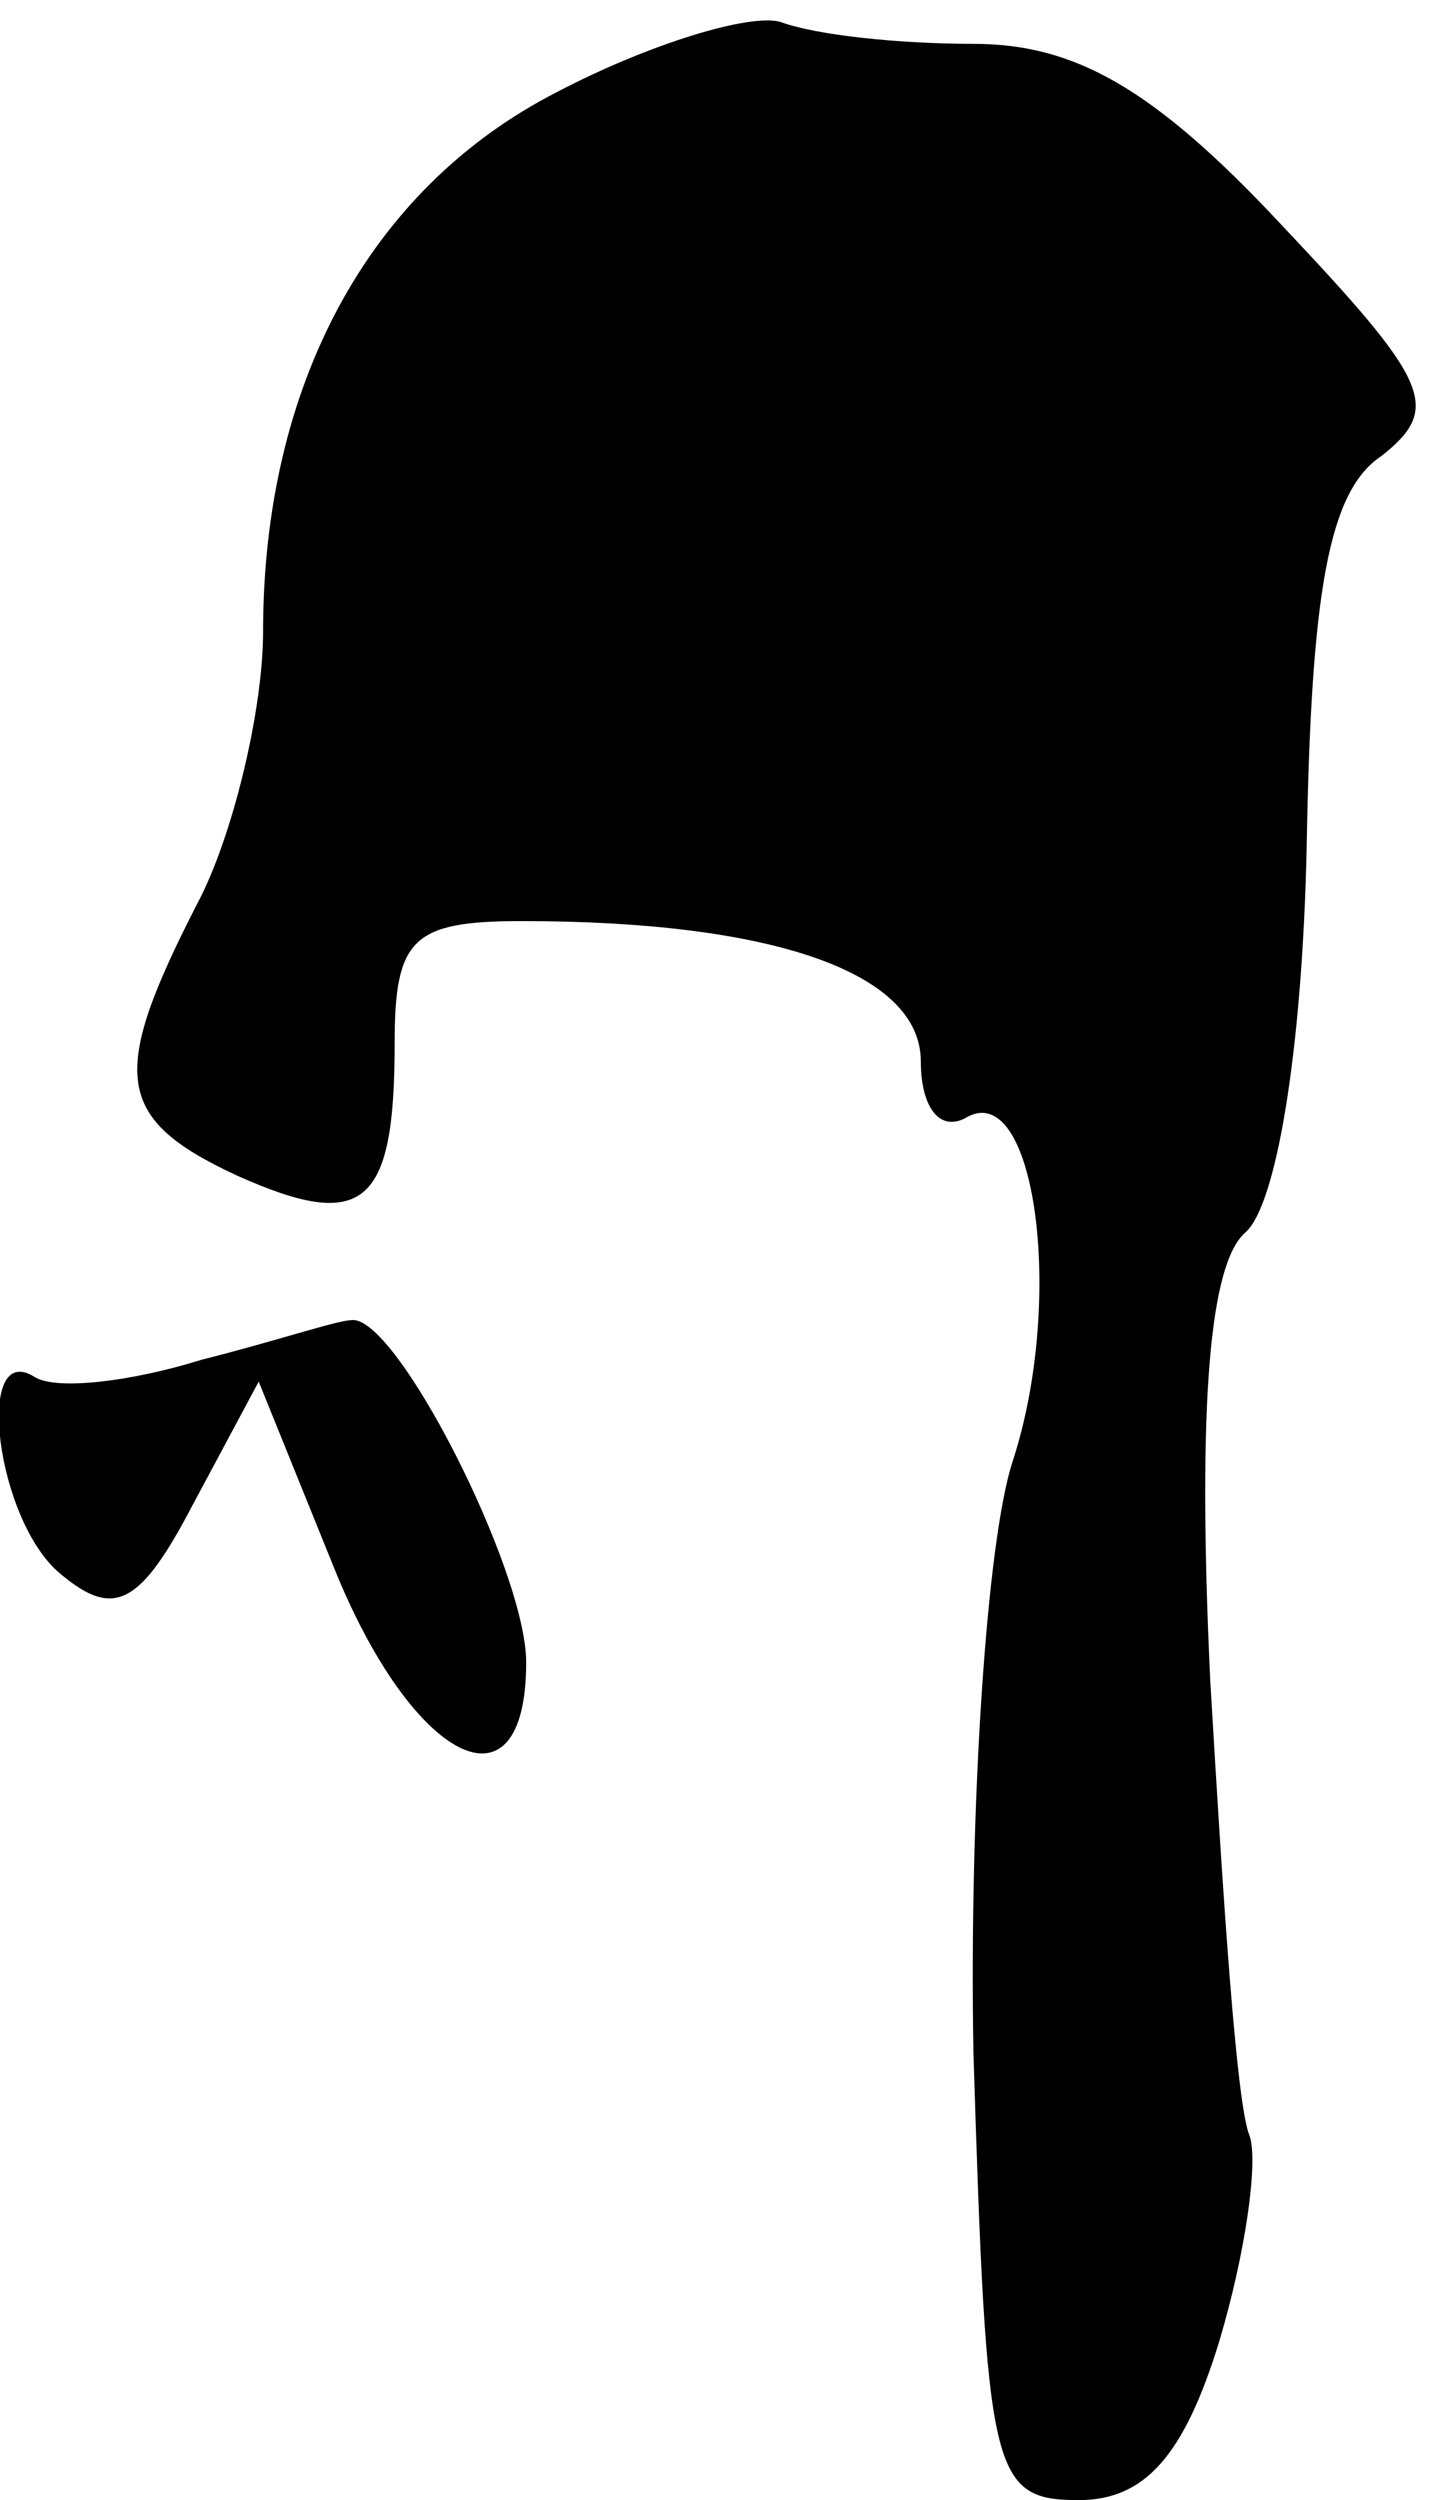 <?xml version="1.0" standalone="no"?>
<!DOCTYPE svg PUBLIC "-//W3C//DTD SVG 20010904//EN"
 "http://www.w3.org/TR/2001/REC-SVG-20010904/DTD/svg10.dtd">
<svg version="1.0" xmlns="http://www.w3.org/2000/svg"
 width="33pt" height="57pt" viewBox="0 0 33 57"
 preserveAspectRatio="xMidYMid meet">
<g transform="translate(0,57) scale(0.1,-0.1)"
fill="#000000" stroke="none">
<path fill="#000000" stroke="none" d="M127 549 c-43 -22 -67 -67 -67 -123 0
-18 -7 -47 -15 -62 -20 -39 -19 -49 9 -62 29 -13 36 -7 36 30 0 24 4 28 29 28
58 0 91 -12 91 -32 0 -10 4 -16 10 -13 16 10 23 -41 11 -78 -6 -18 -10 -79 -9
-135 3 -96 4 -102 24 -102 15 0 24 10 32 36 6 20 9 41 7 47 -3 7 -6 53 -9 104
-3 64 0 95 8 102 7 6 13 41 14 88 1 58 5 81 17 89 14 11 11 17 -23 53 -29 31
-47 41 -70 41 -17 0 -36 2 -44 5 -7 2 -30 -5 -51 -16z"/>
<path fill="#000000" stroke="none" d="M46 260 c-16 -5 -33 -7 -38 -4 -14 9
-9 -33 6 -45 12 -10 18 -7 30 16 l15 28 17 -42 c18 -45 44 -58 44 -22 0 21
-30 80 -40 78 -3 0 -18 -5 -34 -9z"/>
</g>
</svg>
